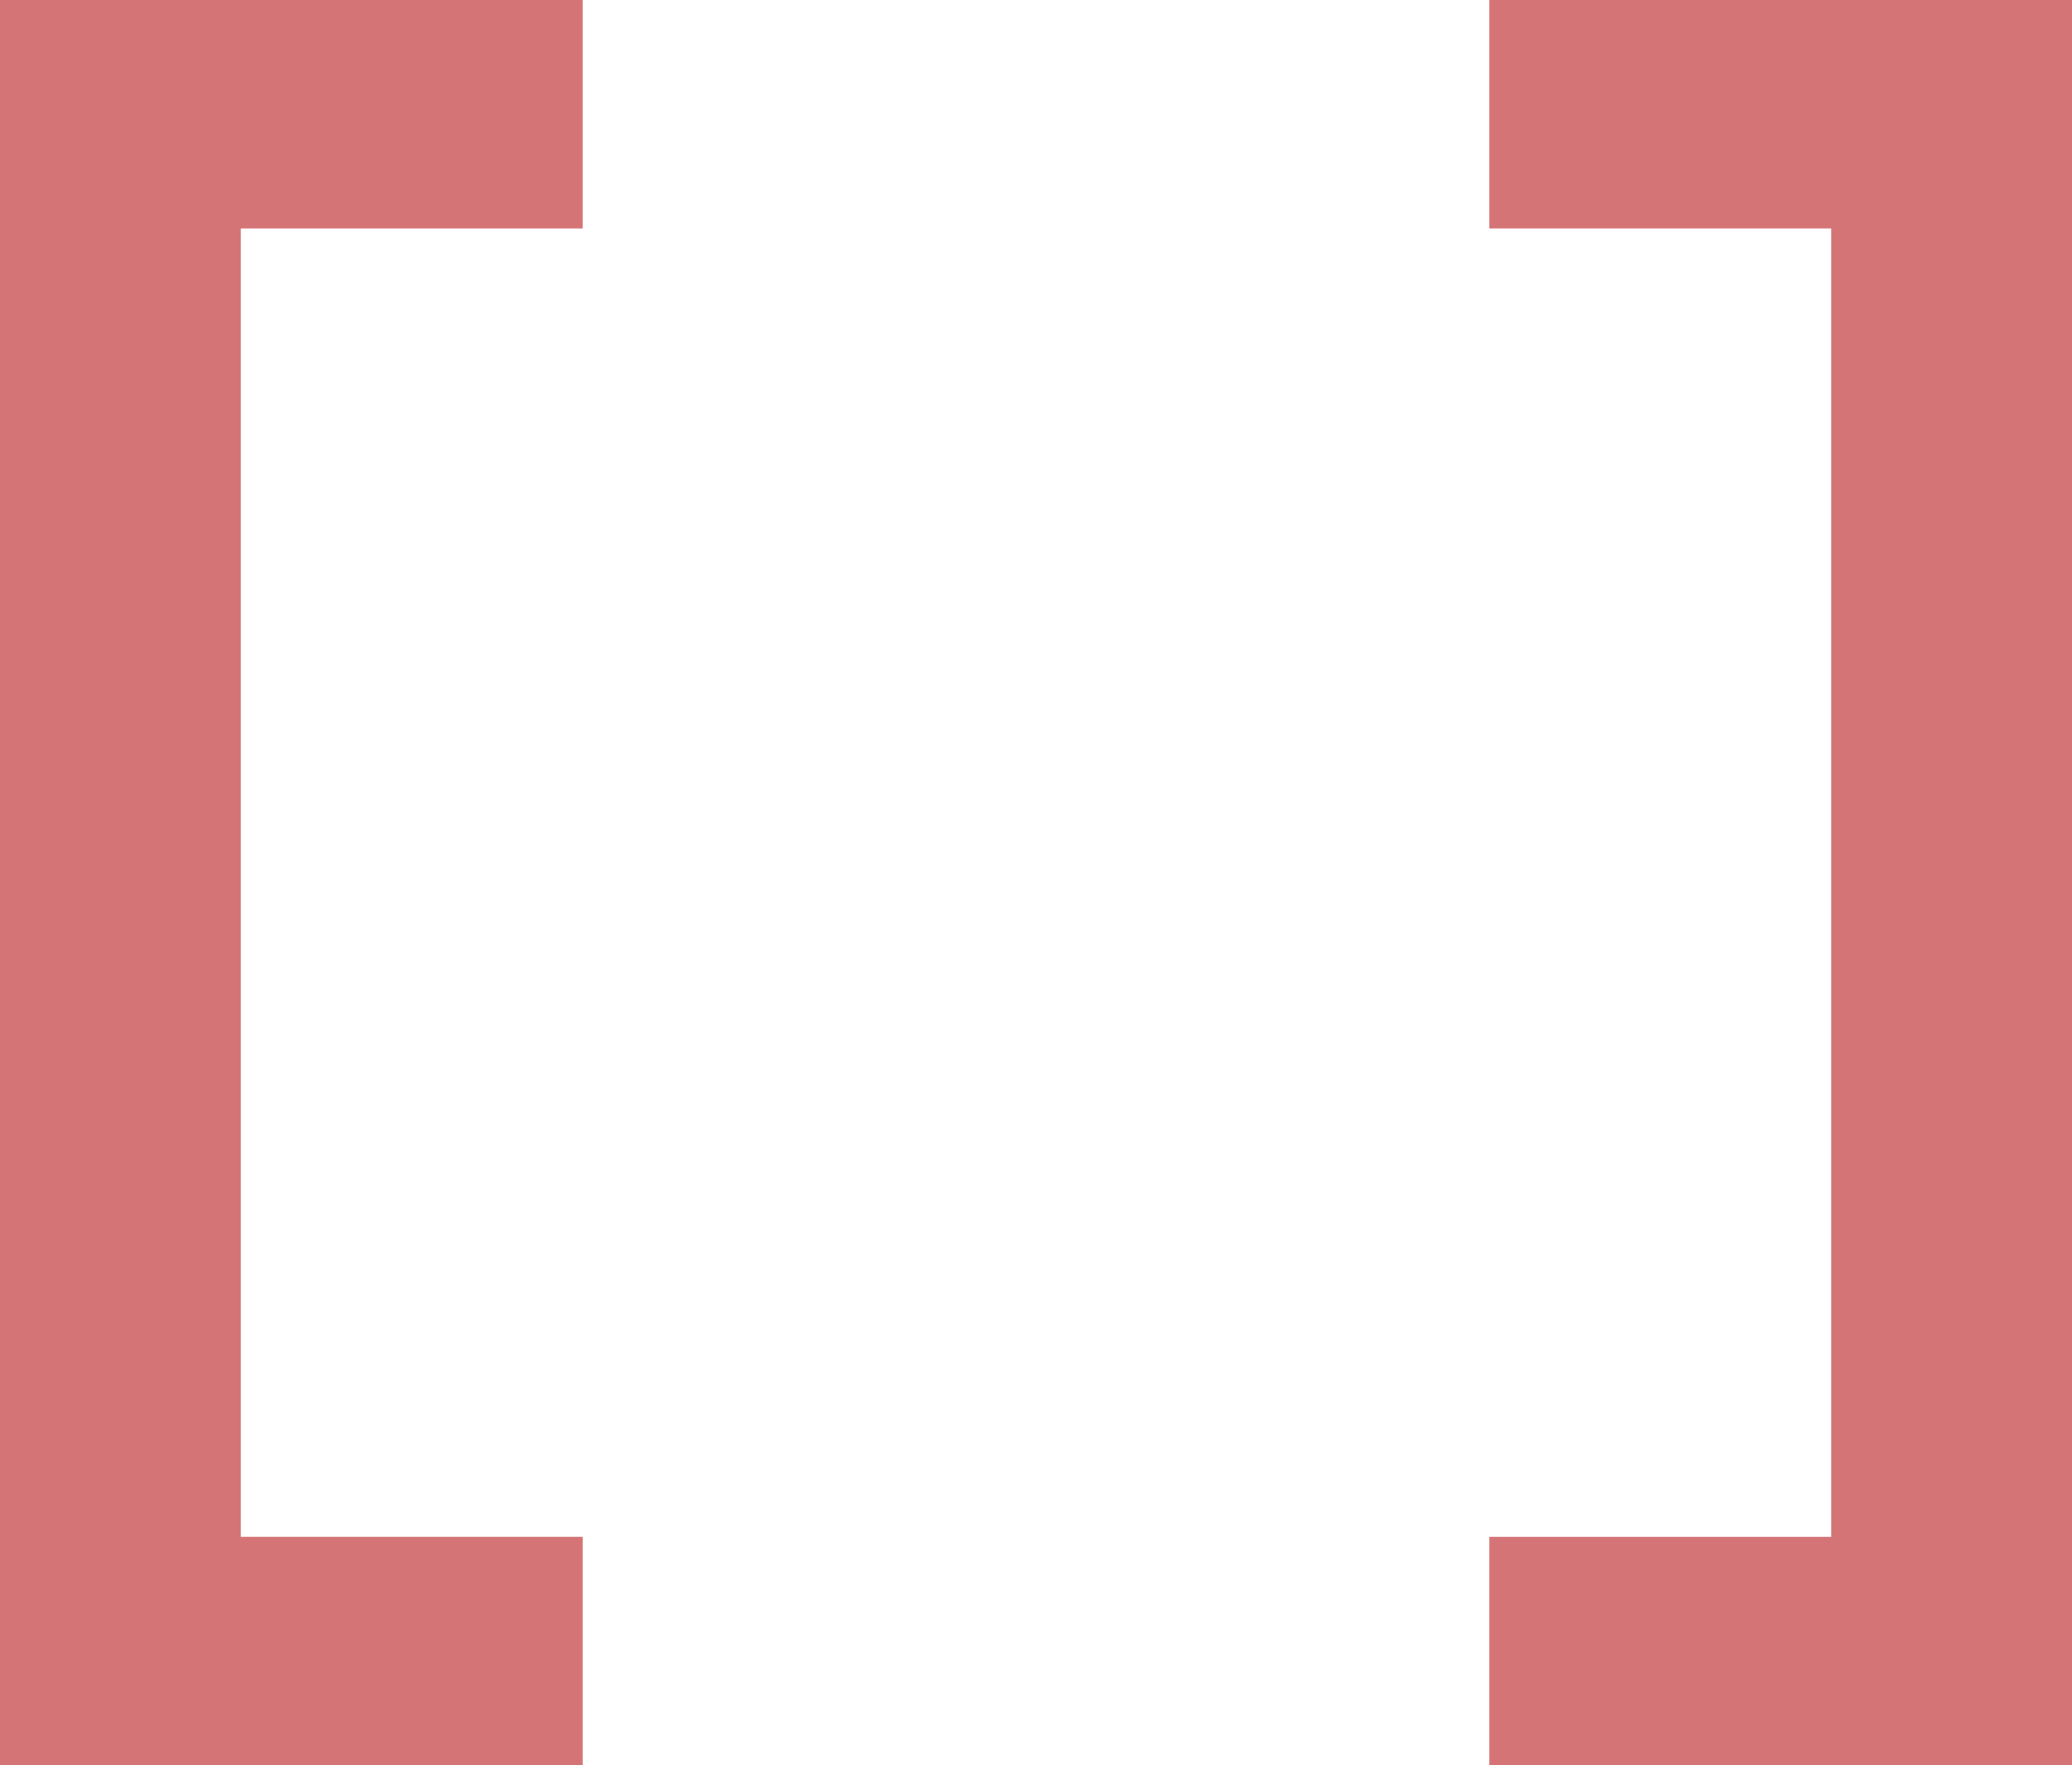 <?xml version="1.0" encoding="utf-8"?>
<!-- Generator: Adobe Illustrator 18.0.0, SVG Export Plug-In . SVG Version: 6.00 Build 0)  -->
<!DOCTYPE svg PUBLIC "-//W3C//DTD SVG 1.1//EN" "http://www.w3.org/Graphics/SVG/1.1/DTD/svg11.dtd">
<svg version="1.1" id="Режим_изоляции"
	 xmlns="http://www.w3.org/2000/svg" xmlns:xlink="http://www.w3.org/1999/xlink" x="0px" y="0px" viewBox="0 0 117 99.7"
	 enable-background="new 0 0 117 99.7" xml:space="preserve">
<g>
	<path fill="#D57476" d="M13.6,12.9v73.9h19.3v12.9H0V0h32.9v12.9H13.6z"/>
	<path fill="#D57476" d="M117,99.7H84.1V86.8h19.3V12.9H84.1V0H117V99.7z"/>
</g>
</svg>
